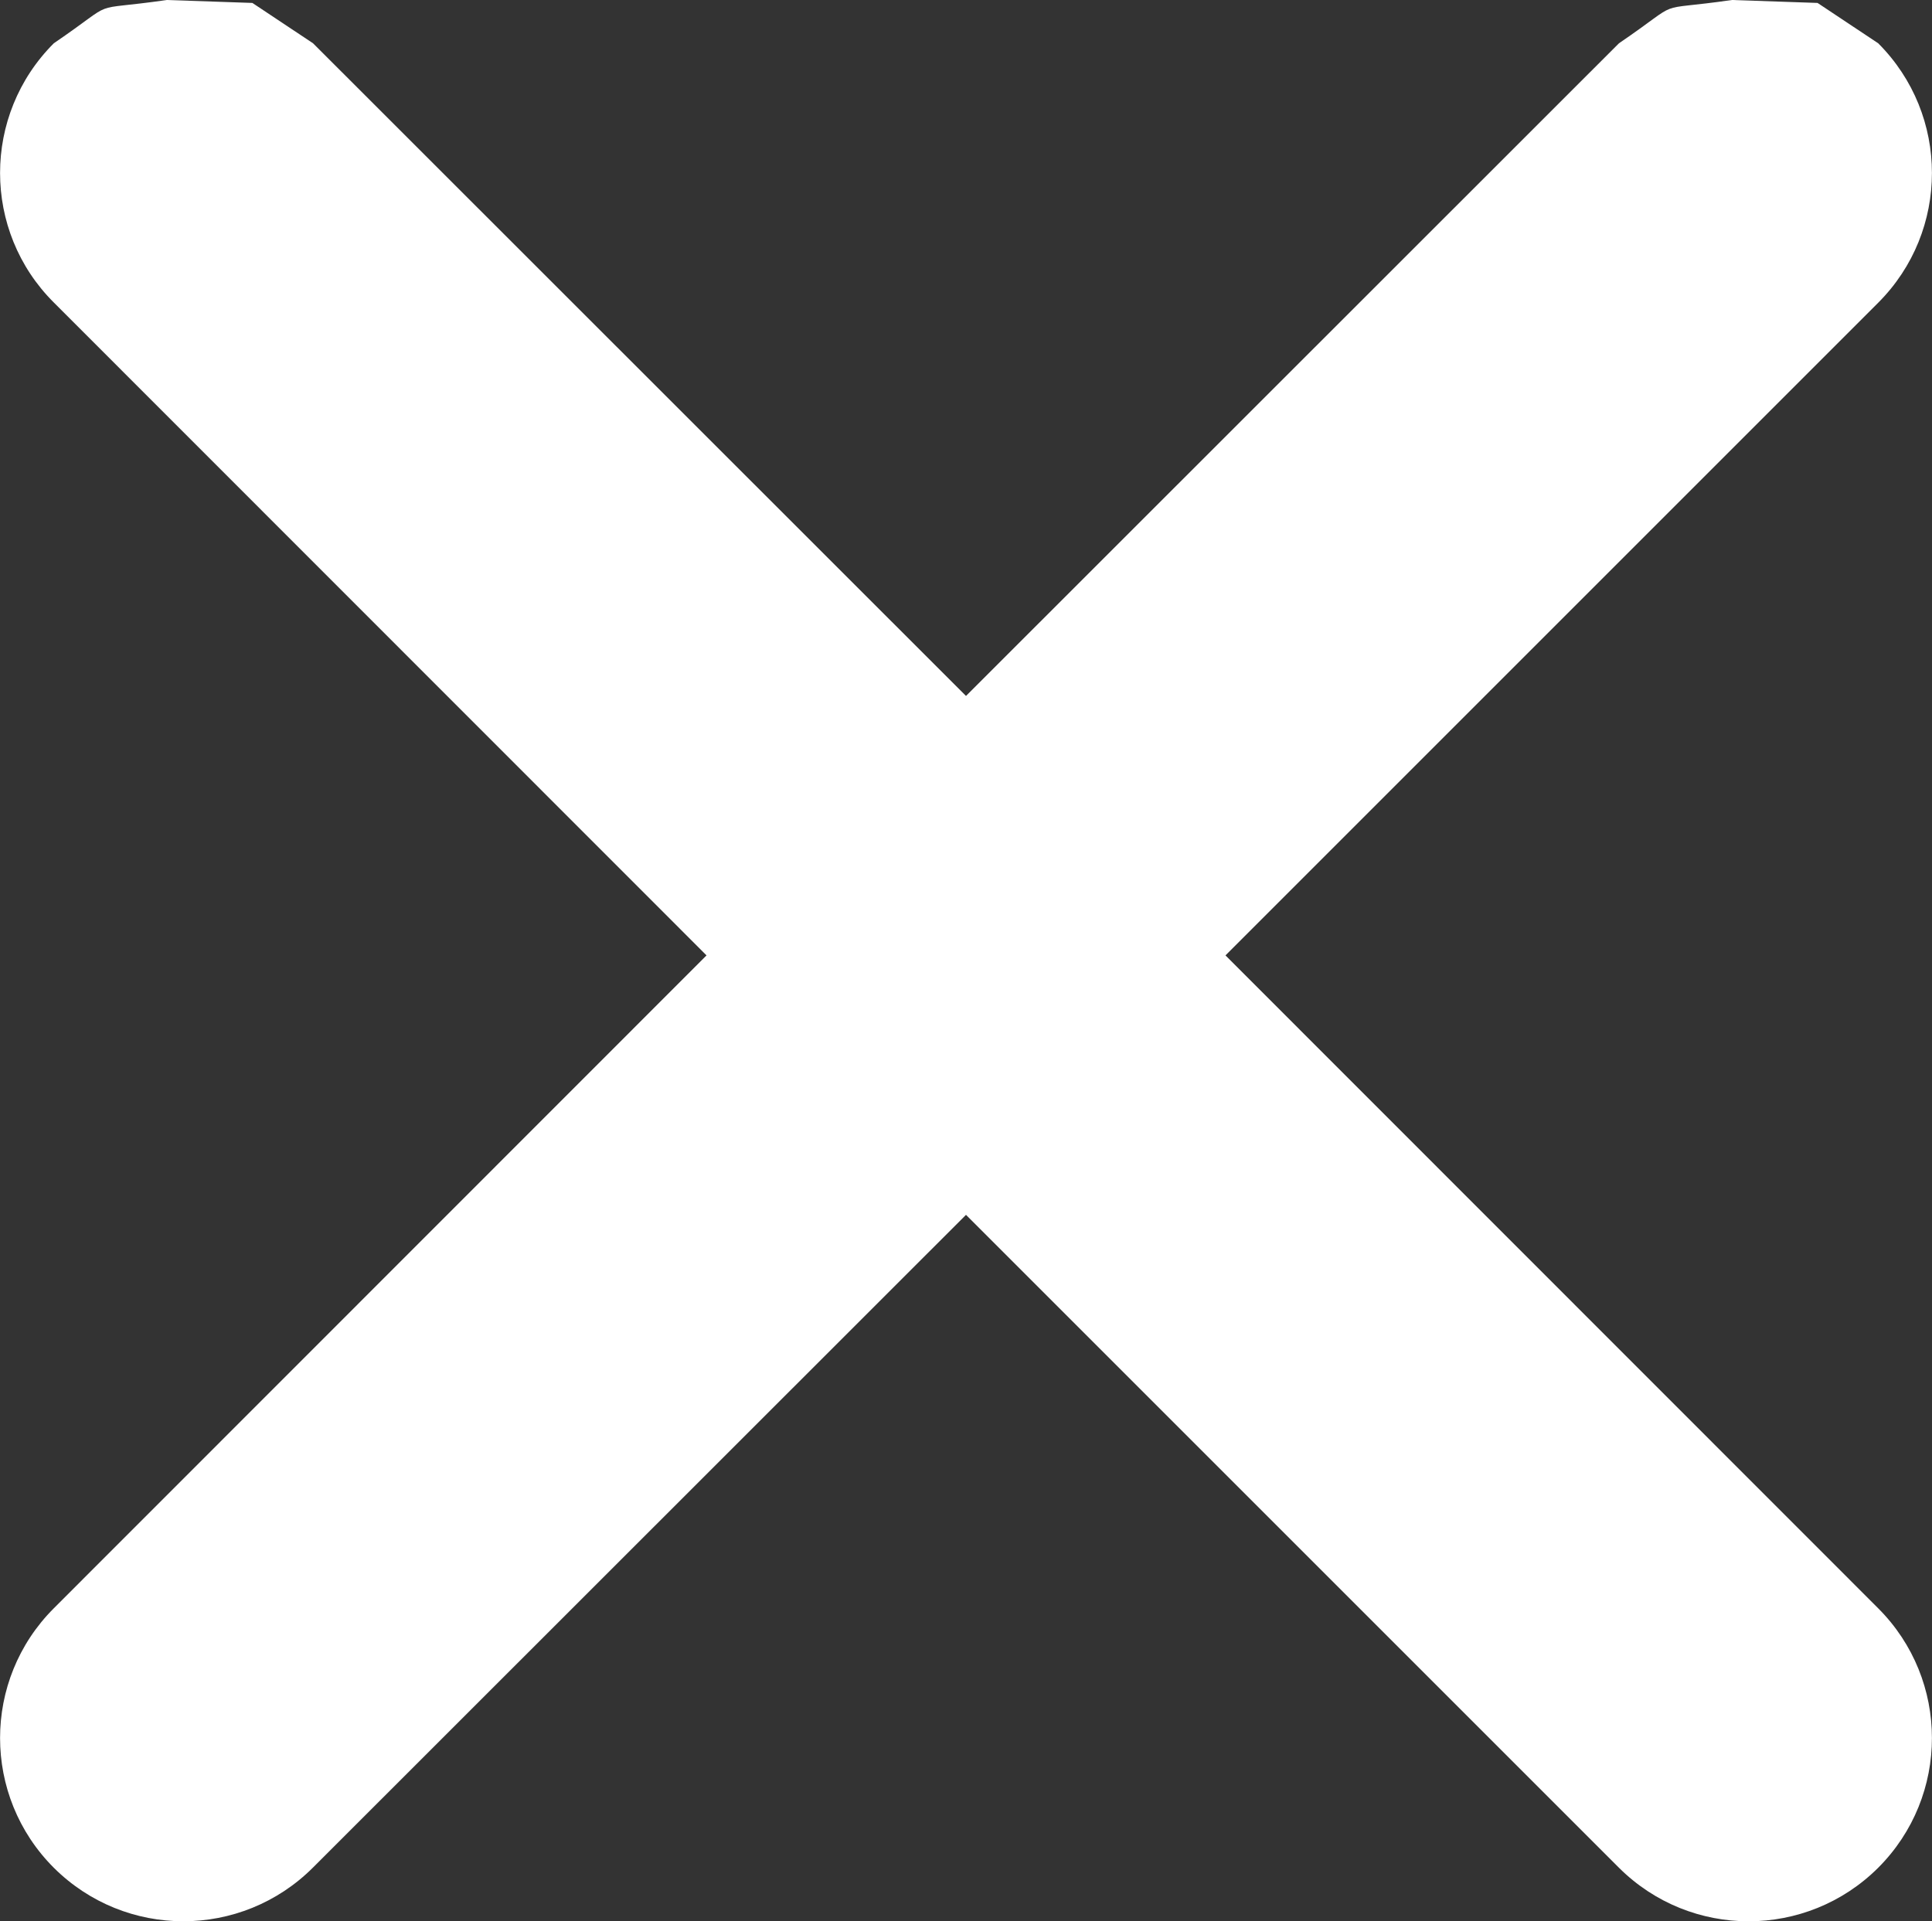 <?xml version="1.0" encoding="UTF-8"?>
<!DOCTYPE svg PUBLIC "-//W3C//DTD SVG 1.1//EN" "http://www.w3.org/Graphics/SVG/1.1/DTD/svg11.dtd">
<svg version="1.1" xmlns="http://www.w3.org/2000/svg" xmlns:xlink="http://www.w3.org/1999/xlink" x="0" y="0" width="7.9" height="7.857" viewBox="0, 0, 7.9, 7.857">
  <rect x="0" y="0" width="7.9" height="7.857" fill="#333333" stroke="none"/>
  <g id="Layer_1">
    <path d="M7.082,-0 L7.432,0.012 L7.68,0.177 C7.973,0.47 7.973,0.945 7.68,1.238 L5.011,3.907 L7.68,6.577 C7.973,6.87 7.973,7.345 7.68,7.638 C7.387,7.93 6.913,7.93 6.62,7.638 L3.95,4.968 L1.28,7.637 C0.987,7.93 0.513,7.93 0.22,7.638 C-0.073,7.345 -0.073,6.87 0.22,6.577 L2.889,3.907 L0.22,1.237 C-0.073,0.945 -0.073,0.47 0.22,0.177 C0.496,-0.011 0.342,0.049 0.682,0 L1.032,0.012 L1.28,0.177 L3.95,2.846 L6.62,0.177 C6.896,-0.011 6.742,0.049 7.082,0 z" fill="#ffffff"/>
  </g>
</svg>
